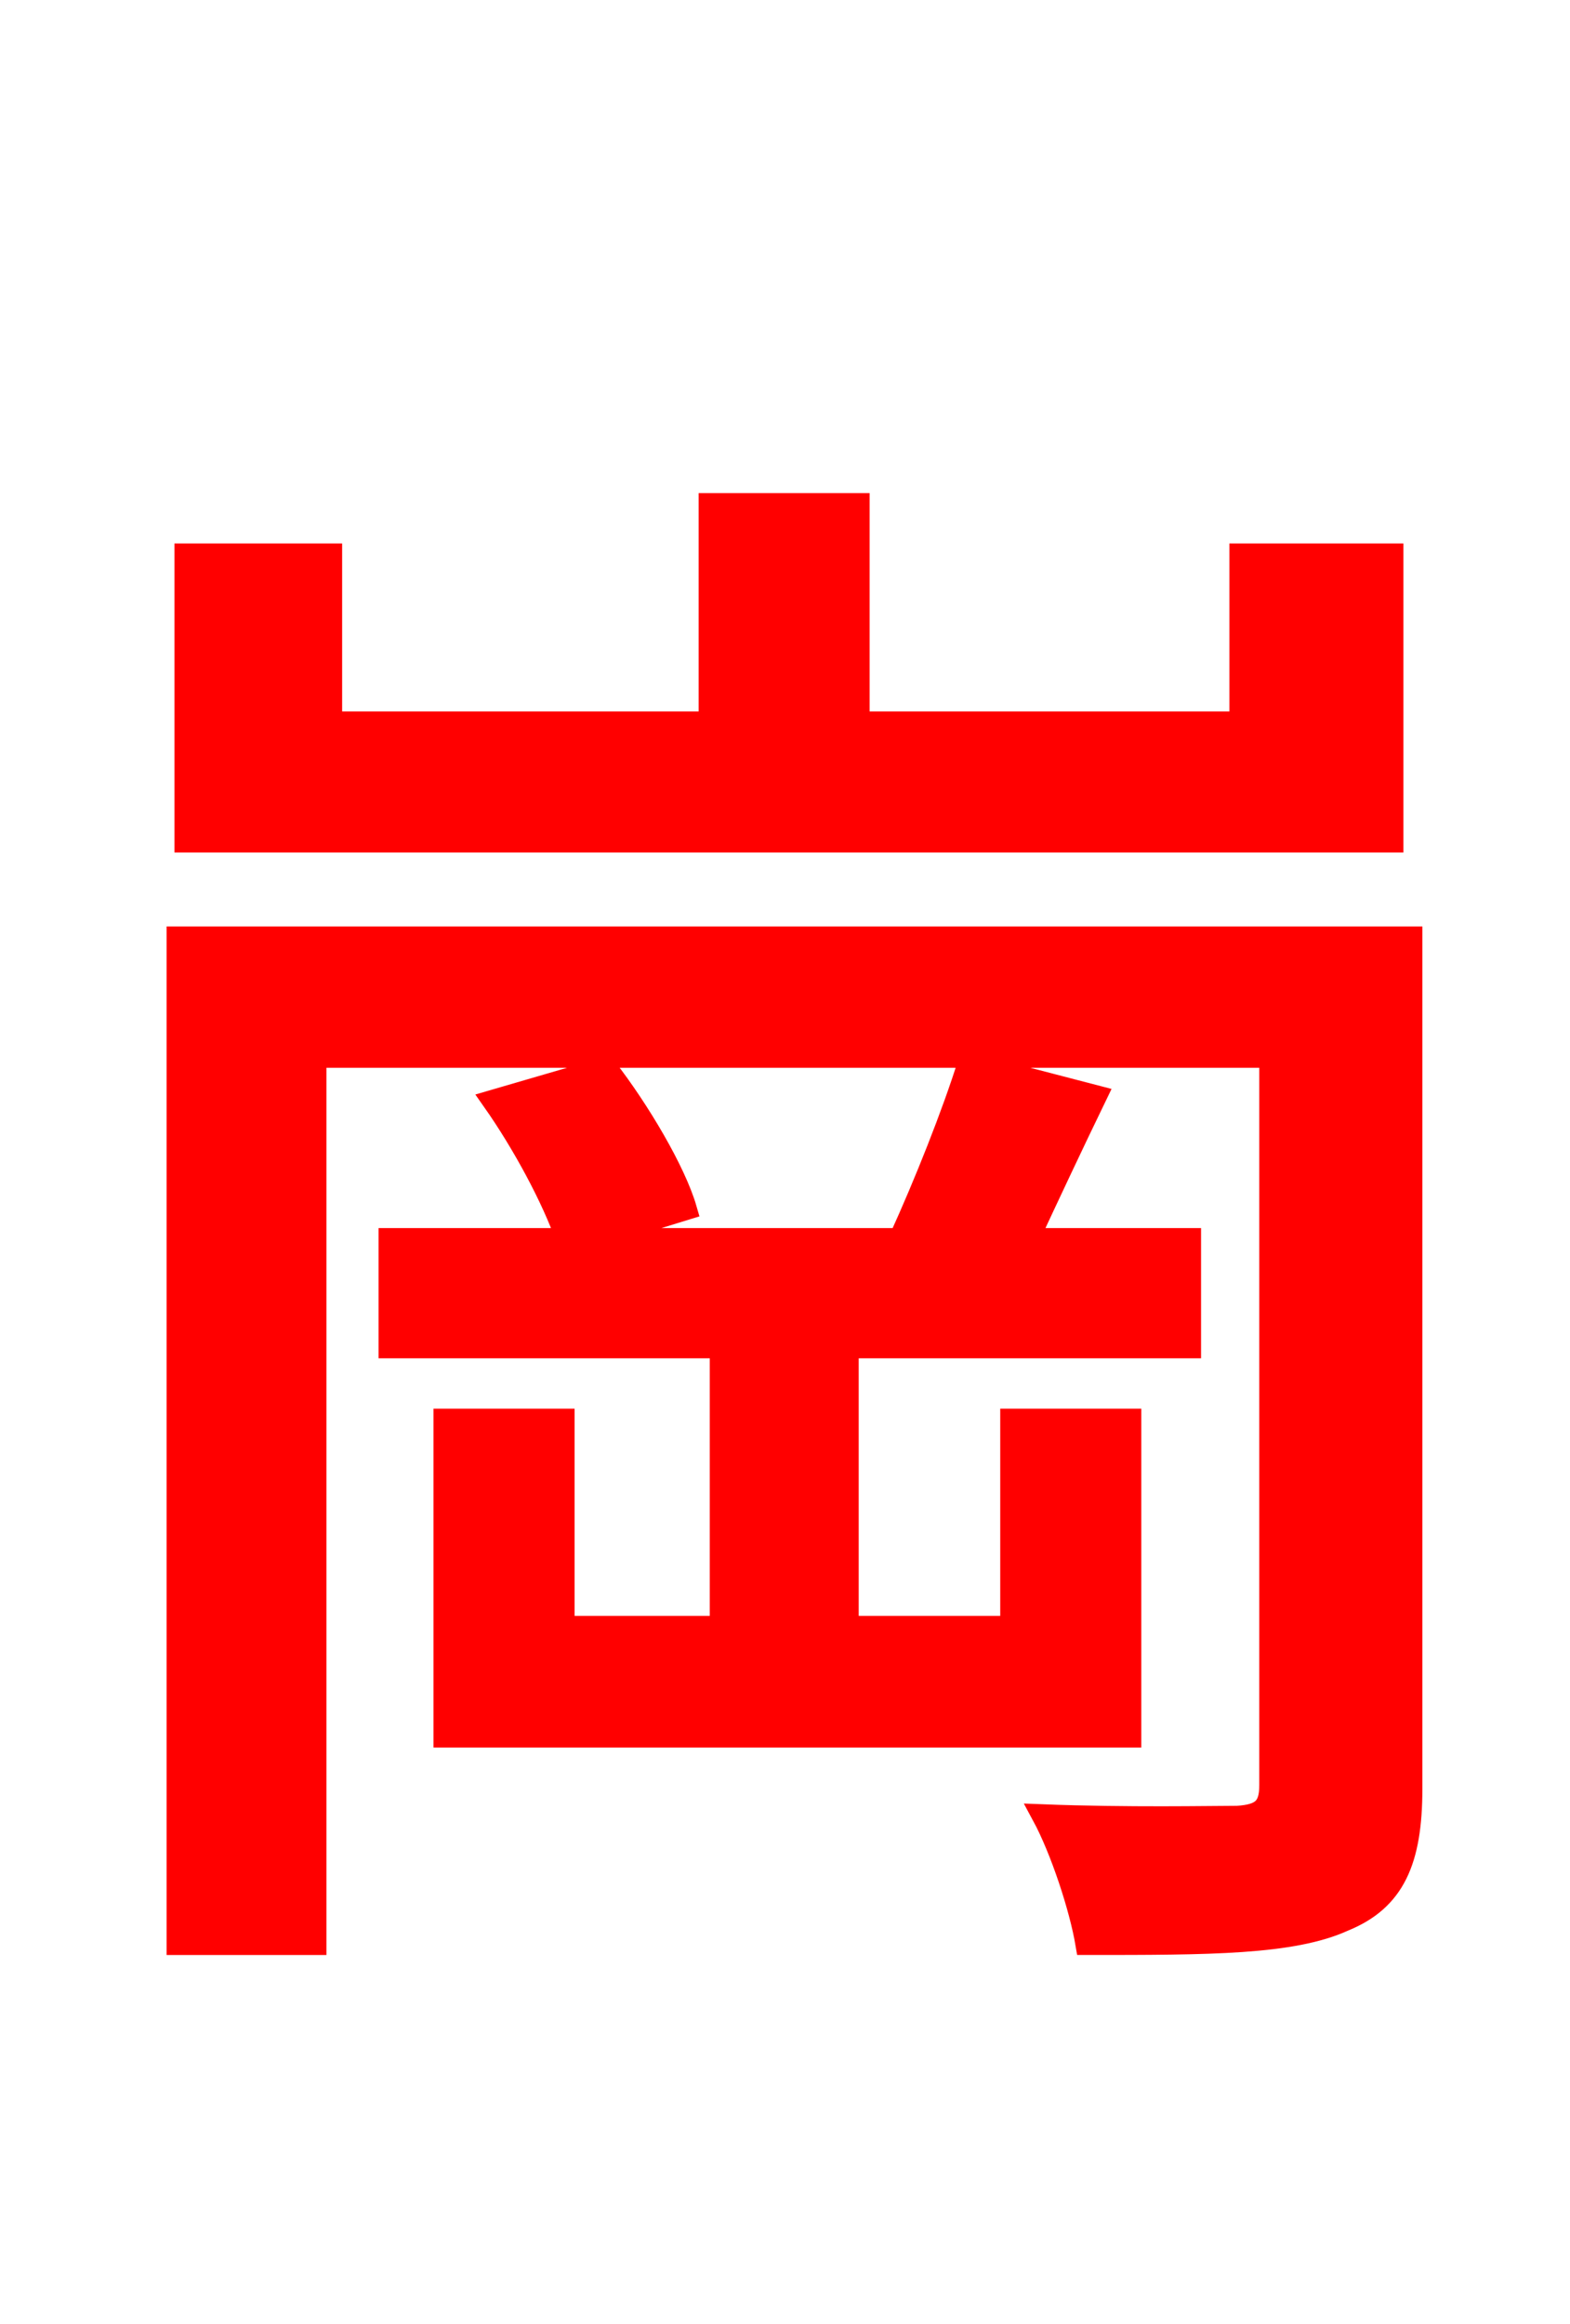 <svg xmlns="http://www.w3.org/2000/svg" xmlns:xlink="http://www.w3.org/1999/xlink" width="72" height="106.56"><path fill="red" stroke="red" d="M63.86 25.42L56.88 25.42L56.88 33.12L39.38 33.12L39.38 23.11L32.54 23.11L32.54 33.12L15.19 33.12L15.19 25.42L8.50 25.42L8.50 38.59L63.86 38.59ZM51.84 79.63L51.84 65.09L46.37 65.09L46.37 74.59L38.88 74.59L38.88 61.78L54.58 61.78L54.58 56.81L47.16 56.81C48.10 54.79 49.18 52.49 50.26 50.26L44.42 48.74C43.70 51.05 42.41 54.29 41.26 56.81L27.00 56.81L31.46 55.44C30.96 53.71 29.30 50.90 27.79 48.96L22.61 50.47C23.98 52.42 25.34 54.94 25.99 56.81L17.86 56.81L17.86 61.78L33.05 61.78L33.05 74.59L25.85 74.59L25.85 65.09L20.38 65.09L20.38 79.63ZM64.73 42.98L8.14 42.98L8.14 89.14L14.47 89.14L14.47 48.46L58.25 48.46L58.25 81.86C58.25 82.87 57.89 83.23 56.74 83.30C55.58 83.30 51.70 83.38 47.81 83.23C48.67 84.82 49.54 87.48 49.82 89.14C55.44 89.14 59.26 89.14 61.63 88.06C63.94 87.12 64.73 85.32 64.73 82.01Z"/></svg>
